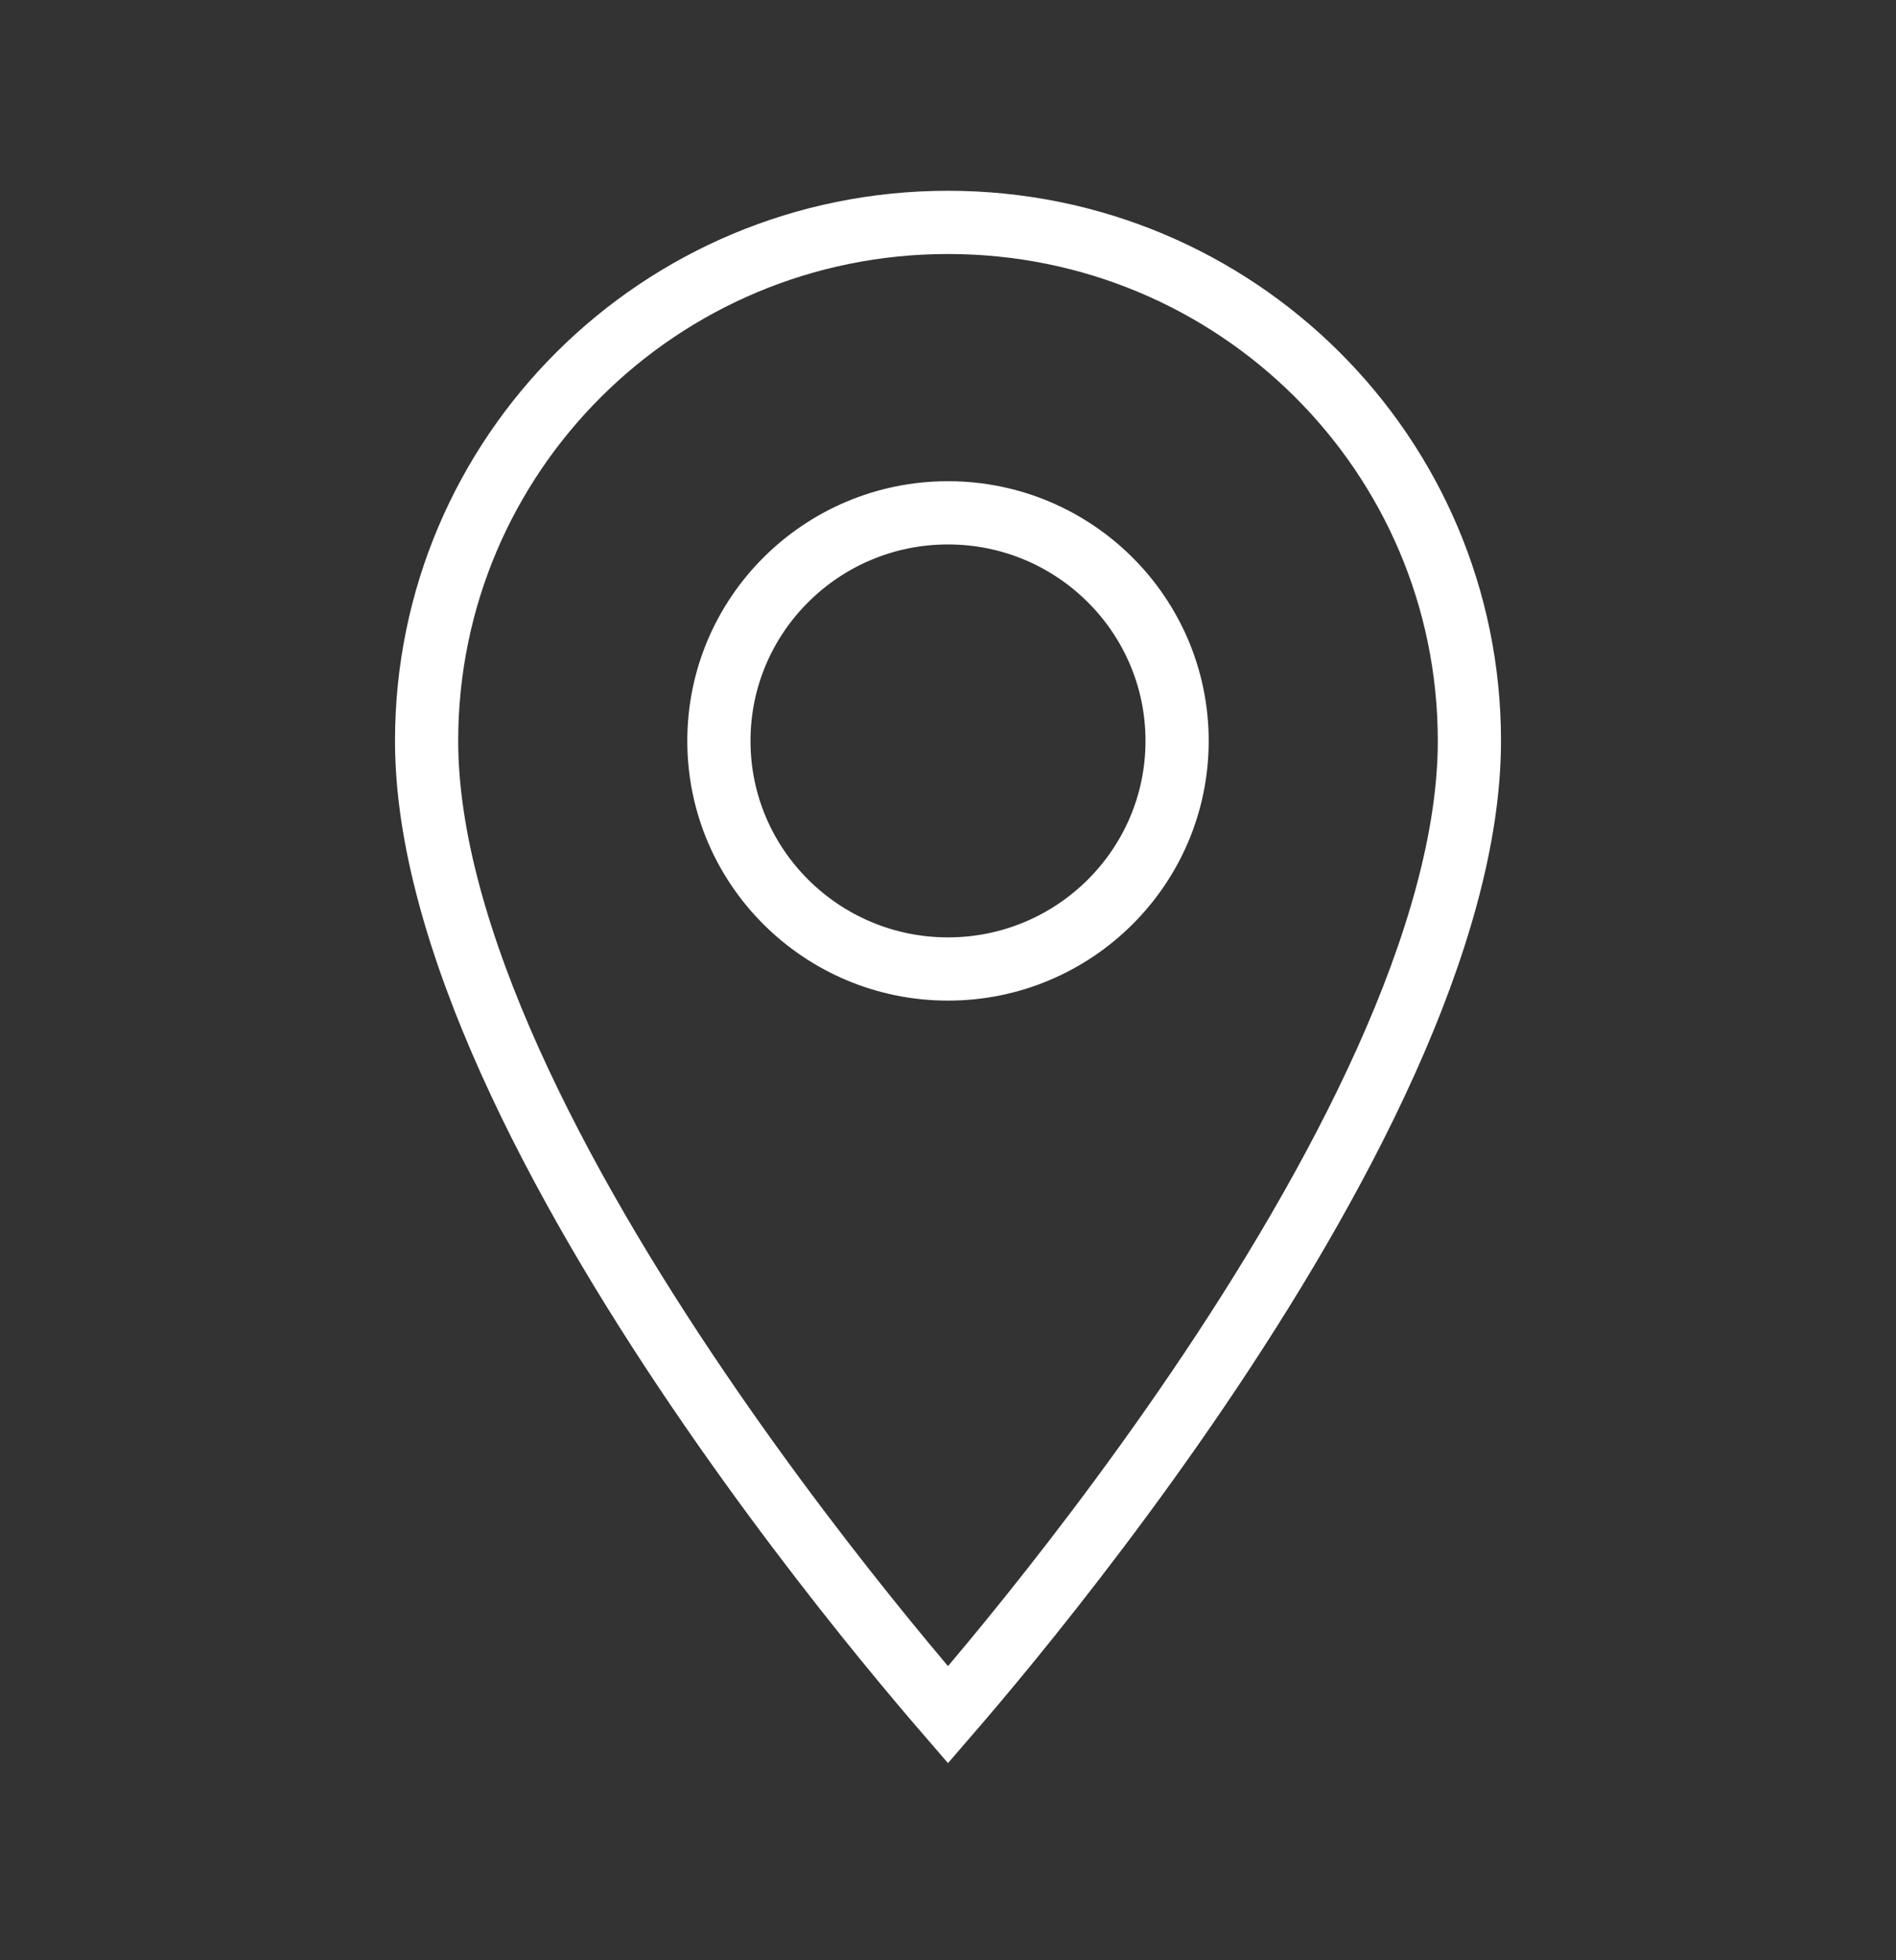 <svg width="30" height="31" viewBox="0 0 30 31" fill="none" xmlns="http://www.w3.org/2000/svg">
<rect x="0" y="0" width="30" height="31" fill="#333333" stroke="none"/>
<path d="M15 27.118C14.764 26.845 14.426 26.448 14.02 25.951C13.206 24.954 12.122 23.558 11.039 21.962C9.954 20.364 8.877 18.574 8.073 16.789C7.266 14.997 6.75 13.246 6.75 11.717C6.75 7.186 10.436 3.517 15 3.517C19.564 3.517 23.25 7.186 23.25 11.717C23.25 13.246 22.734 14.997 21.927 16.789C21.122 18.574 20.046 20.364 18.961 21.962C17.878 23.558 16.794 24.954 15.98 25.951C15.574 26.448 15.236 26.845 15 27.118ZM11.375 11.717C11.375 13.711 13.002 15.324 15 15.324C16.998 15.324 18.625 13.711 18.625 11.717C18.625 9.723 16.998 8.11 15 8.11C13.002 8.11 11.375 9.723 11.375 11.717Z" stroke="white"/>
</svg>
